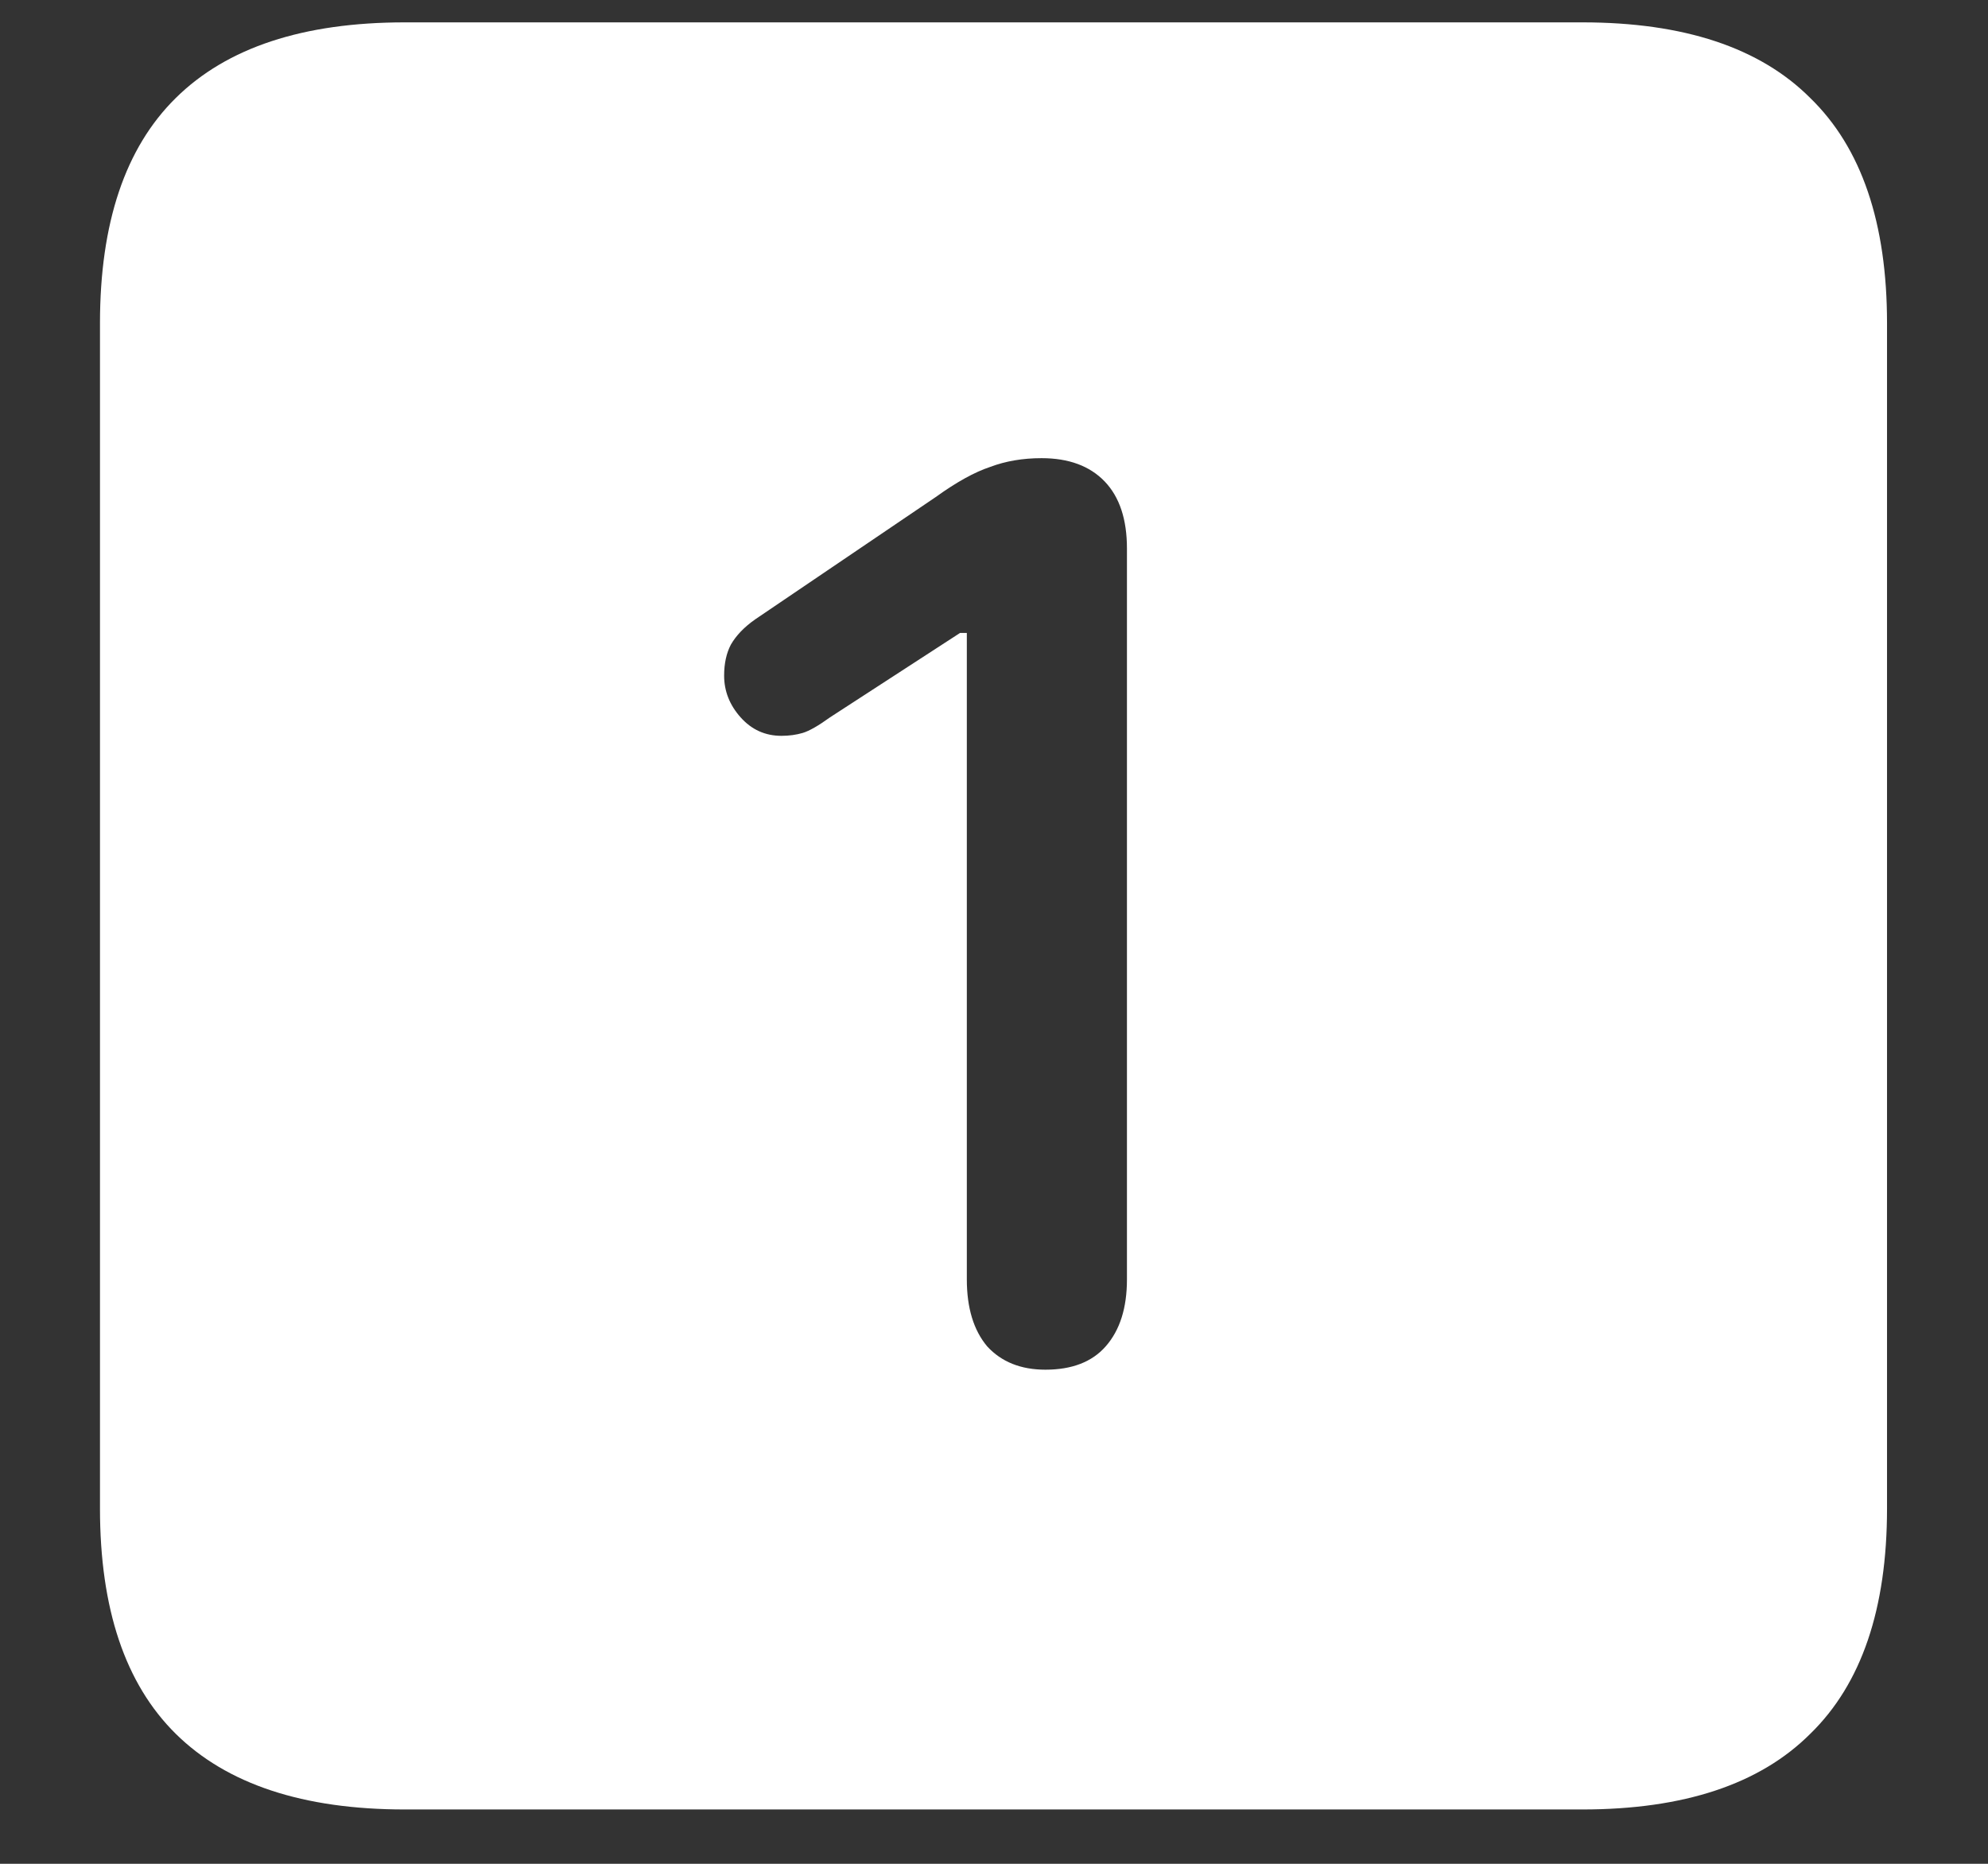 <?xml version="1.0" encoding="UTF-8"?>
<svg xmlns="http://www.w3.org/2000/svg" xmlns:xlink="http://www.w3.org/1999/xlink" width="24" height="22.5" viewBox="0 0 24 22.5" version="1.1">
<rect x="0" y="0" width="24" height="22.5" fill="#333333" stroke="none"/>
<g id="surface1">
<path style=" stroke:none;fill-rule:nonzero;fill:rgb(100%,100%,100%);fill-opacity:1;" d="M 4.887 21.844 L 19.102 21.844 C 20.328 21.844 21.246 21.539 21.855 20.93 C 22.473 20.328 22.781 19.422 22.781 18.211 L 22.781 3.902 C 22.781 2.691 22.473 1.785 21.855 1.184 C 21.246 0.574 20.328 0.27 19.102 0.27 L 4.887 0.27 C 3.66 0.27 2.738 0.574 2.121 1.184 C 1.512 1.785 1.207 2.691 1.207 3.902 L 1.207 18.211 C 1.207 19.422 1.512 20.328 2.121 20.93 C 2.738 21.539 3.66 21.844 4.887 21.844 Z M 12.621 16.535 C 12.324 16.535 12.09 16.441 11.918 16.254 C 11.754 16.059 11.672 15.789 11.672 15.445 L 11.672 7.641 L 11.59 7.641 L 10.02 8.66 C 9.879 8.762 9.77 8.824 9.691 8.848 C 9.613 8.871 9.527 8.883 9.434 8.883 C 9.238 8.883 9.074 8.809 8.941 8.66 C 8.809 8.512 8.742 8.344 8.742 8.156 C 8.742 8.008 8.77 7.883 8.824 7.781 C 8.887 7.672 8.984 7.57 9.117 7.477 L 11.297 6 C 11.547 5.82 11.766 5.699 11.953 5.637 C 12.141 5.566 12.348 5.531 12.574 5.531 C 12.902 5.531 13.156 5.625 13.336 5.812 C 13.516 6 13.605 6.27 13.605 6.621 L 13.605 15.445 C 13.605 15.789 13.52 16.059 13.348 16.254 C 13.184 16.441 12.941 16.535 12.621 16.535 Z M 12.621 16.535 "/>
</g>
</svg>
